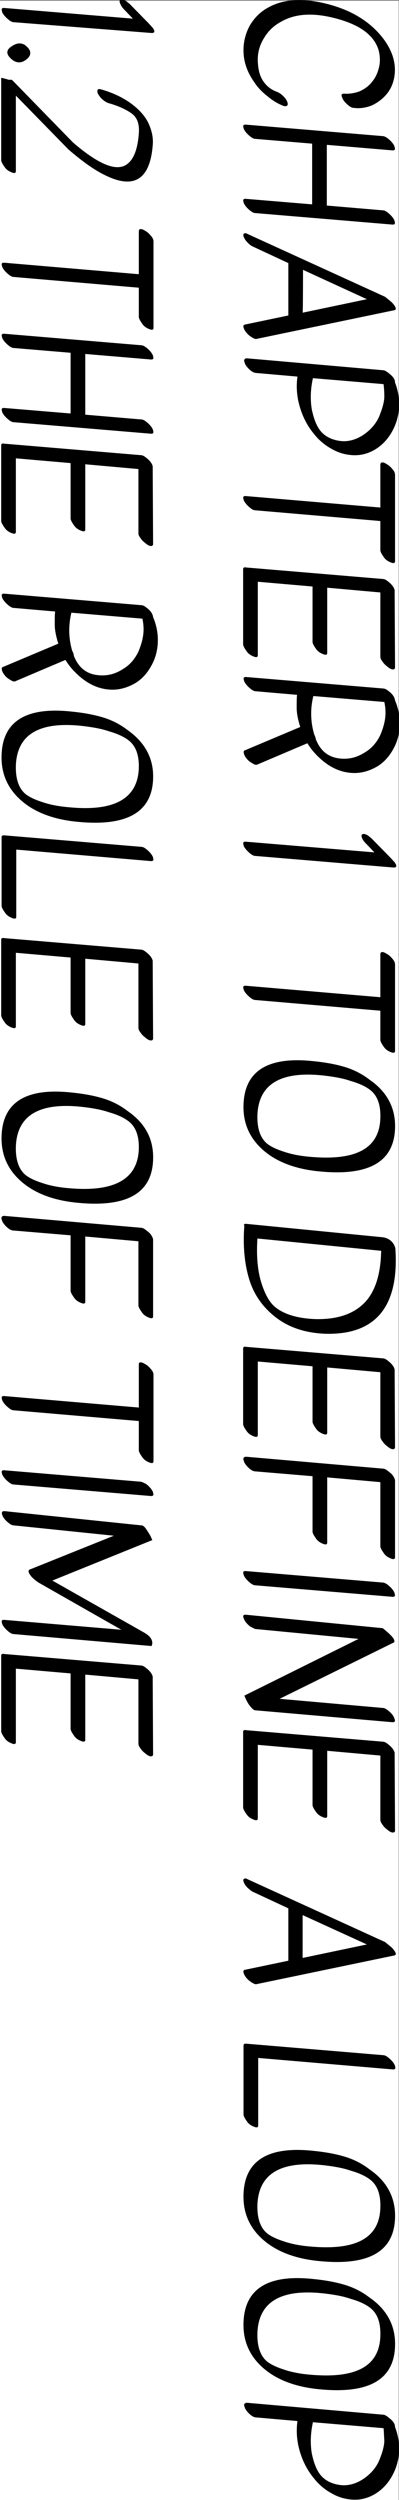 <?xml version="1.0" encoding="utf-8"?>
<!-- Generator: Adobe Illustrator 19.2.0, SVG Export Plug-In . SVG Version: 6.00 Build 0)  -->
<svg version="1.1" id="Laag_1" xmlns="http://www.w3.org/2000/svg" xmlns:xlink="http://www.w3.org/1999/xlink" x="0px" y="0px"
	 viewBox="0 0 100.6 630" style="enable-background:new 0 0 100.6 630;" xml:space="preserve">
<rect x="0" y="0" width="100.6" height="630" fill="#808080" stroke="none"/>
<style type="text/css">
	.st0{fill:#FFFFFF;}
</style>
<title>chap1</title>
<g>
	<g>
		<rect x="-0.1" y="0.2" class="st0" width="100.6" height="630"/>
	</g>
	<g>
		<path d="M87.9,26.6c-0.5-0.4-0.9-0.8-1.2-1.2c-0.3-0.4-0.4-0.8-0.5-1c-0.2-0.6,0-0.8,0.5-0.8c1.3,0.1,2.7-0.1,4-0.6
			c1.3-0.6,2.4-1.4,3.2-2.5c0.9-1.1,1.4-2.4,1.7-3.7c0.3-1.4,0.2-2.7-0.1-4c-1.1-4-5-6.8-11.8-8.4c-5.1-1.2-9.3-0.9-12.7,1
			c-1.9,1-3.4,2.4-4.5,4.3c-1.1,1.8-1.6,3.8-1.5,5.8c0.1,2.1,0.5,3.7,1.4,5s2.1,2.2,3.6,2.7c0.4,0.2,0.9,0.5,1.4,1s0.8,0.9,1,1.4
			s0.2,0.8,0,1s-0.5,0.2-0.9,0.1c-1.3-0.5-2.7-1.3-4-2.4c-1.3-1-2.5-2.2-3.4-3.6c-1.7-2.4-2.6-4.9-2.7-7.5c-0.1-2.5,0.5-4.8,1.6-6.8
			c1.2-2,2.7-3.5,4.8-4.6c3.7-2,8.3-2.3,13.9-1c6.4,1.5,11.2,4.3,14.6,8.5c2.7,3.4,3.7,6.8,3.1,10.2c-0.3,1.6-0.9,3-1.9,4.2
			s-2.2,2.1-3.6,2.8c-1.4,0.6-3,0.9-4.6,0.7C88.8,27.2,88.4,27,87.9,26.6z"/>
		<path d="M97.8,34.9c0.5,0.4,0.9,0.8,1.2,1.2c0.3,0.4,0.5,0.8,0.5,1c0.2,0.6,0,0.8-0.5,0.8l-16.6-1.4v15.3L96.5,53
			c0.4,0,0.8,0.2,1.3,0.6s0.9,0.8,1.2,1.2c0.3,0.4,0.5,0.8,0.5,1c0.2,0.6,0,0.8-0.5,0.8l-34.6-2.9c-0.4,0-0.8-0.2-1.3-0.6
			s-0.9-0.8-1.2-1.2s-0.5-0.8-0.5-1c-0.2-0.6,0-0.8,0.5-0.8l16.8,1.4V36.2L64.4,35c-0.4,0-0.8-0.2-1.3-0.6s-0.9-0.8-1.2-1.2
			c-0.3-0.4-0.5-0.8-0.5-1c-0.2-0.6,0-0.8,0.5-0.8l34.6,2.9C96.8,34.3,97.3,34.5,97.8,34.9z"/>
		<path d="M62.5,61.2c-0.5-0.5-0.8-0.9-1-1.4c-0.2-0.4-0.2-0.8,0-0.9c0.2-0.2,0.5-0.2,1,0.1l34.6,15.8l1.7,1.4
			c1.1,1.2,1.3,1.9,0.5,2l-34.6,7.2c-0.3,0.1-0.7-0.1-1.2-0.4s-1-0.7-1.4-1.2s-0.6-0.9-0.7-1.3c-0.1-0.4,0-0.6,0.3-0.7l11-2.3v-0.1
			V66.3l-8.8-4.1C63.4,62,63,61.7,62.5,61.2z M76.3,78.8l16.2-3.4L76.4,68C76.4,68,76.4,78.8,76.3,78.8z"/>
		<path d="M96.6,93.3c0.4,0,0.9,0.3,1.6,0.9c0.9,0.7,1.4,1.4,1.4,2.2c1.4,3.7,1.4,7.3,0,10.8c-1,2.4-2.5,4.4-4.6,5.8s-4.5,2-7.1,1.6
			c-1.5-0.2-3-0.7-4.5-1.6c-1.6-0.9-3-2.1-4.2-3.6c-2-2.4-3.3-5.2-4-8.4c-0.4-2-0.5-4-0.2-6.1L64.7,94c-0.7,0-1.4-0.4-2.3-1.4
			c-0.3-0.4-0.6-0.7-0.7-1.2c-0.2-0.4-0.2-0.7,0-0.9s0.3-0.2,0.6-0.2L96.6,93.3z M96.7,96.8l-17.8-1.5c-0.6,2.7-0.7,5.3-0.3,7.8
			c0.5,2.4,1.2,4.3,2.3,5.6s2.7,2.1,4.7,2.4s4-0.2,6-1.5c1.9-1.3,3.3-2.9,4.1-4.9s1.2-3.6,1.2-4.8S96.8,97.5,96.7,96.8z"/>
		<path d="M96.8,116.6c0.3,0.1,0.6,0.3,1.1,0.6c0.4,0.3,0.8,0.7,1.2,1.2s0.5,0.9,0.5,1.3v21.7c0,0.5-0.3,0.6-0.9,0.4
			c-0.8-0.3-1.5-0.7-2-1.5c-0.5-0.7-0.8-1.3-0.8-1.6v-7.4l-31.5-2.7c-0.4,0-0.8-0.2-1.3-0.6s-0.9-0.8-1.2-1.2s-0.5-0.8-0.5-1
			c-0.2-0.6,0-0.8,0.5-0.8l34,2.9v-10.8C95.9,116.6,96.3,116.4,96.8,116.6z"/>
		<path d="M99.6,168.2c0,0.3-0.2,0.5-0.5,0.5c-0.4,0-0.8-0.2-1.3-0.6c-0.5-0.4-1-0.8-1.3-1.3c-0.4-0.5-0.6-0.9-0.6-1.3v-16.2
			l-13.4-1.2c0,5.4,0,10.9,0,16.4c0,0.5-0.3,0.6-0.9,0.4c-0.8-0.3-1.5-0.7-2-1.5c-0.5-0.7-0.8-1.3-0.8-1.6c0-4.7,0-9.3,0-14
			l-13.8-1.2c0,6.1,0,12.3,0,18.5c0,0.5-0.3,0.6-0.9,0.4c-0.8-0.3-1.5-0.7-2-1.5c-0.5-0.7-0.8-1.3-0.8-1.6v-18.8
			c0-0.2,0-0.4,0.1-0.5s0.3-0.2,0.6-0.1l34.5,2.9c0.4,0,0.8,0.2,1.3,0.6c0.9,0.7,1.5,1.4,1.7,2.2c0,0.2,0,0.3,0,0.3
			c0,0.1,0,0.1,0,0.2L99.6,168.2L99.6,168.2z"/>
		<path d="M75.7,183.2c-0.6-1.9-0.9-3.5-0.9-4.9s0-2.5,0.1-3.2l-10.4-0.9c-0.4,0-0.8-0.2-1.3-0.6c-0.5-0.4-0.9-0.8-1.2-1.2
			s-0.5-0.8-0.5-1c-0.2-0.6,0-0.8,0.5-0.8l34.6,2.9c0.4,0,0.8,0.2,1.3,0.6c1.1,0.8,1.6,1.6,1.7,2.4c0.8,1.9,1.2,3.8,1.2,5.8
			s-0.4,3.9-1.2,5.6c-1.1,2.3-2.5,4-4.4,5.2c-1.9,1.1-3.8,1.7-5.8,1.7c-3.8,0-7.2-1.8-10.3-5.3c-0.6-0.7-1.1-1.4-1.6-2.2l-12.7,5.4
			c-0.3,0.1-0.6,0-1.1-0.3c-0.5-0.3-1-0.6-1.4-1.1s-0.7-0.9-0.8-1.4c-0.1-0.4-0.1-0.7,0.2-0.8L75.7,183.2z M79.6,186.2
			c1.3,3.4,3.7,5,7.2,5c1.8,0,3.5-0.5,5.2-1.6c1.7-1,3-2.5,3.9-4.4c0.8-1.9,1.3-3.8,1.3-5.6c0-0.9-0.1-1.8-0.3-2.7l-17.9-1.5
			c-0.8,3.3-0.7,6.5,0.2,9.6C79.4,185.5,79.6,185.9,79.6,186.2z"/>
		<path d="M91.3,211.2c-0.2-0.4-0.2-0.8,0-0.9c0.2-0.2,0.5-0.2,1,0s0.9,0.6,1.4,1l4.8,4.9l1,1.1c0.7,1,0.5,1.4-0.5,1.3l-34.6-2.9
			c-0.4,0-0.8-0.2-1.3-0.6s-0.9-0.8-1.2-1.2s-0.5-0.7-0.5-1c-0.2-0.6,0-0.8,0.5-0.8l32.5,2.7l-2.1-2.2
			C91.8,212.1,91.4,211.6,91.3,211.2z"/>
		<path d="M96.8,240c0.3,0.1,0.6,0.3,1.1,0.6c0.4,0.3,0.8,0.7,1.2,1.2s0.5,0.9,0.5,1.3v21.7c0,0.5-0.3,0.6-0.9,0.4
			c-0.8-0.3-1.5-0.7-2-1.5c-0.5-0.7-0.8-1.3-0.8-1.6v-7.4L64.4,252c-0.4,0-0.8-0.2-1.3-0.6s-0.9-0.8-1.2-1.2s-0.5-0.8-0.5-1
			c-0.2-0.6,0-0.8,0.5-0.8l34,2.9v-10.8C95.9,239.9,96.3,239.8,96.8,240z"/>
		<path d="M99.6,284.4c-0.3,8.4-6.6,12-19,10.8c-5.4-0.5-9.7-2-12.9-4.3c-4.4-3.2-6.5-7.4-6.3-12.6c0.3-8.4,6.1-12.1,17.5-10.9
			c3.1,0.3,5.8,0.8,8.1,1.5s4.4,1.8,6.2,3.2C97.7,275.2,99.8,279.4,99.6,284.4z M95.9,281.7c0.1-3.4-0.8-5.8-2.8-7.2
			c-1.1-0.8-2.6-1.5-4.7-2.1c-2-0.7-4.4-1.1-7.1-1.4c-10.7-1.1-16.1,2.3-16.4,10c-0.1,3.5,0.8,6,2.7,7.4c1,0.7,2.3,1.3,4.2,1.9
			c1.8,0.6,3.9,1,6.2,1.2C89.8,292.6,95.7,289.4,95.9,281.7z"/>
		<path d="M62,308.4l34.6,3.4c1.2,0.2,2.1,0.8,2.7,1.8c0.2,0.4,0.4,0.8,0.4,1.3c0.9,14.5-5.1,21.6-17.8,21.2
			c-4.8-0.2-8.9-1.5-12.2-4s-5.6-5.7-6.8-9.5c-1.2-3.8-1.7-8.4-1.3-13.7C61.4,308.5,61.6,308.4,62,308.4z M64.9,312.1
			c-0.3,4.7,0.1,8.5,1.1,11.5s2.2,5,3.8,6.1c2.2,1.6,5.3,2.5,9.4,2.7c5.6,0.2,9.8-1.2,12.6-4s4.2-7.3,4.3-13.2L64.9,312.1z"/>
		<path d="M99.6,364.7c0,0.3-0.2,0.5-0.5,0.5c-0.4,0-0.8-0.2-1.3-0.6s-1-0.8-1.3-1.3c-0.4-0.5-0.6-0.9-0.6-1.3v-16.2l-13.4-1.2
			c0,5.4,0,10.9,0,16.4c0,0.5-0.3,0.6-0.9,0.4c-0.8-0.3-1.5-0.7-2-1.5c-0.5-0.7-0.8-1.3-0.8-1.6c0-4.7,0-9.3,0-14l-13.8-1.2
			c0,6.1,0,12.3,0,18.5c0,0.5-0.3,0.6-0.9,0.4c-0.8-0.3-1.5-0.7-2-1.5c-0.5-0.7-0.8-1.3-0.8-1.6V340c0-0.2,0-0.4,0.1-0.5
			s0.3-0.2,0.6-0.1l34.5,2.9c0.4,0,0.8,0.2,1.3,0.6c0.9,0.7,1.5,1.4,1.7,2.2c0,0.2,0,0.3,0,0.3c0,0.1,0,0.1,0,0.2L99.6,364.7
			L99.6,364.7z"/>
		<path d="M96.6,370.1c0.4,0,0.9,0.3,1.6,0.9c0.7,0.5,1.2,1.2,1.4,2c0,0.2,0,0.3,0,0.3c0,0.1,0,0.1,0,0.2v18.9
			c0,0.5-0.3,0.6-0.9,0.4c-0.8-0.3-1.5-0.7-2-1.5c-0.5-0.7-0.8-1.3-0.8-1.6v-16.2l-13.4-1.2c0,5.4,0,10.9,0,16.4
			c0,0.5-0.3,0.6-0.9,0.4c-0.8-0.3-1.5-0.7-2-1.5c-0.5-0.7-0.8-1.3-0.8-1.6c0-4.7,0-9.3,0-14l-14.3-1.2c-0.7,0-1.4-0.4-2.3-1.4
			c-0.3-0.4-0.6-0.7-0.7-1.2c-0.2-0.4-0.2-0.7,0-0.9s0.3-0.2,0.6-0.2L96.6,370.1z"/>
		<path d="M97.8,399.4c0.5,0.4,0.9,0.8,1.2,1.2c0.3,0.4,0.5,0.8,0.5,1c0.2,0.6,0,0.8-0.5,0.8l-34.6-2.9c-0.4,0-0.8-0.2-1.3-0.6
			s-0.9-0.8-1.2-1.2c-0.3-0.4-0.5-0.8-0.5-1c-0.2-0.6,0-0.8,0.5-0.8l34.6,2.9C96.8,398.8,97.3,399,97.8,399.4z"/>
		<path d="M63.1,409.9c-0.5-0.4-0.9-0.8-1.2-1.2c-0.3-0.4-0.4-0.8-0.5-1c-0.2-0.6,0-0.8,0.5-0.8l34.6,3.4c1.5,1.2,2.4,2.1,2.7,2.6
			s0.3,0.9,0.1,1l-28.8,14.2l26,2.3c0.4,0,0.8,0.2,1.3,0.6s0.9,0.8,1.2,1.2c0.3,0.4,0.4,0.8,0.5,1c0.2,0.6,0,0.8-0.5,0.8l-34.6-3
			c-0.4,0-0.8-0.4-1.3-1s-0.8-1.2-1.1-1.8l-0.4-0.9L90.4,413l-26.1-2.5C64.1,410.4,63.7,410.2,63.1,409.9z"/>
		<path d="M99.6,461.3c0,0.3-0.2,0.5-0.5,0.5c-0.4,0-0.8-0.2-1.3-0.6s-1-0.8-1.3-1.3c-0.4-0.5-0.6-0.9-0.6-1.3v-16.2l-13.4-1.2
			c0,5.4,0,10.9,0,16.4c0,0.5-0.3,0.6-0.9,0.4c-0.8-0.3-1.5-0.7-2-1.5c-0.5-0.7-0.8-1.3-0.8-1.6c0-4.7,0-9.3,0-14l-13.8-1.2
			c0,6.1,0,12.3,0,18.5c0,0.5-0.3,0.6-0.9,0.4c-0.8-0.3-1.5-0.7-2-1.5c-0.5-0.7-0.8-1.3-0.8-1.6v-18.9c0-0.2,0-0.4,0.1-0.5
			s0.3-0.2,0.6-0.1l34.5,2.9c0.4,0,0.8,0.2,1.3,0.6c0.9,0.7,1.5,1.4,1.7,2.2c0,0.2,0,0.3,0,0.3c0,0.1,0,0.1,0,0.2L99.6,461.3
			L99.6,461.3z"/>
		<path d="M62.5,475.8c-0.5-0.5-0.8-0.9-1-1.4c-0.2-0.4-0.2-0.8,0-0.9c0.2-0.2,0.5-0.2,1,0.1l34.6,15.8l1.7,1.4
			c1.1,1.2,1.3,1.9,0.5,2L64.7,500c-0.3,0.1-0.7-0.1-1.2-0.4s-1-0.7-1.4-1.2s-0.6-0.9-0.7-1.3c-0.1-0.4,0-0.6,0.3-0.7l11-2.3V494
			v-13.1l-8.8-4.1C63.4,476.6,63,476.2,62.5,475.8z M76.3,493.4l16.2-3.4l-16.2-7.4V493.4z"/>
		<path d="M61.4,515.5c0-0.4,0.2-0.5,0.6-0.5l34.6,2.9c0.4,0,0.8,0.2,1.3,0.6c0.5,0.4,0.9,0.8,1.2,1.2s0.5,0.8,0.5,1
			c0.2,0.6,0,0.8-0.5,0.8l-34-2.9v17c0,0.5-0.3,0.6-0.9,0.4c-0.8-0.3-1.5-0.7-2-1.5c-0.5-0.7-0.8-1.3-0.8-1.6L61.4,515.5L61.4,515.5
			z"/>
		<path d="M99.6,559c-0.3,8.4-6.6,12-19,10.8c-5.4-0.5-9.7-2-12.9-4.3c-4.4-3.2-6.5-7.4-6.3-12.6c0.3-8.4,6.1-12.1,17.5-10.9
			c3.1,0.3,5.8,0.8,8.1,1.5s4.4,1.8,6.2,3.2C97.7,549.8,99.8,554,99.6,559z M95.9,556.3c0.1-3.4-0.8-5.8-2.8-7.2
			c-1.1-0.8-2.6-1.5-4.7-2.1c-2-0.7-4.4-1.1-7.1-1.4c-10.7-1.1-16.1,2.3-16.4,10c-0.1,3.5,0.8,6,2.7,7.4c1,0.7,2.3,1.3,4.2,1.9
			c1.8,0.6,3.9,1,6.2,1.2C89.8,567.2,95.7,564,95.9,556.3z"/>
		<path d="M99.6,591.3c-0.3,8.4-6.6,12-19,10.8c-5.4-0.5-9.7-2-12.9-4.3c-4.4-3.2-6.5-7.4-6.3-12.6c0.3-8.4,6.1-12.1,17.5-10.9
			c3.1,0.3,5.8,0.8,8.1,1.5s4.4,1.8,6.2,3.2C97.7,582.1,99.8,586.3,99.6,591.3z M95.9,588.6c0.1-3.4-0.8-5.8-2.8-7.2
			c-1.1-0.8-2.6-1.5-4.7-2.1c-2-0.7-4.4-1.1-7.1-1.4c-10.7-1.1-16.1,2.3-16.4,10c-0.1,3.5,0.8,6,2.7,7.4c1,0.7,2.3,1.3,4.2,1.9
			c1.8,0.6,3.9,1,6.2,1.2C89.8,599.5,95.7,596.3,95.9,588.6z"/>
		<path d="M96.6,608.5c0.4,0,0.9,0.3,1.6,0.9c0.9,0.7,1.4,1.4,1.4,2.2c1.4,3.7,1.4,7.3,0,10.8c-1,2.4-2.5,4.4-4.6,5.8
			c-2.1,1.4-4.5,2-7.1,1.6c-1.5-0.2-3-0.7-4.5-1.6c-1.6-0.9-3-2.1-4.2-3.6c-2-2.4-3.3-5.2-4-8.4c-0.4-2-0.5-4-0.2-6.1l-10.3-0.9
			c-0.7,0-1.4-0.4-2.3-1.4c-0.3-0.4-0.6-0.7-0.7-1.2c-0.2-0.4-0.2-0.7,0-0.9c0.1-0.1,0.3-0.2,0.6-0.2L96.6,608.5z M96.7,611.9
			l-17.8-1.5c-0.6,2.7-0.7,5.3-0.3,7.8c0.5,2.4,1.2,4.3,2.3,5.6s2.7,2.1,4.7,2.4c2,0.3,4-0.2,6-1.5c1.9-1.3,3.3-2.9,4.1-4.9
			s1.2-3.6,1.2-4.8C96.8,613.7,96.8,612.7,96.7,611.9z"/>
		<path d="M30.3,0.9c-0.2-0.4-0.2-0.8,0-0.9c0.2-0.2,0.5-0.2,1,0s0.9,0.6,1.4,1l4.8,4.9l1,1.1C39.2,8,39,8.4,38,8.3L3.5,5.6
			C3.1,5.6,2.7,5.4,2.2,5C1.7,4.6,1.3,4.2,1,3.8s-0.5-0.7-0.5-1C0.3,2.2,0.5,2,1,2l32.5,2.7l-2.2-2.3C30.8,1.9,30.5,1.4,30.3,0.9z"
			/>
		<path d="M6.6,11.6C8,12.8,8,14,6.5,15.1C5.3,16,4,15.9,2.9,14.9c-1.4-1.2-1.4-2.3,0-3.2C4.3,10.7,5.6,10.7,6.6,11.6z"/>
		<path d="M3,20.1l15.4,15.8c6.5,5.6,11,7.4,13.6,5.5c1.7-1.2,2.7-3.8,3-7.7c0.2-2.4-0.4-4.1-1.8-5.1c-1.4-1-3.3-1.9-5.8-2.6
			c-0.4-0.1-0.9-0.4-1.4-0.8s-0.9-0.9-1.2-1.4s-0.3-0.9-0.2-1.1c0.1-0.3,0.4-0.3,0.8-0.2c3.2,0.9,5.8,2.2,7.8,3.7s3.5,3.2,4.3,5
			s1.2,3.6,1,5.5c-0.7,8.4-4.6,11-11.7,7.6c-2.8-1.3-5.9-3.5-9.5-6.6c-0.1-0.1-0.2-0.2-0.3-0.3L4,24.1c0,3,0,9.3,0,19
			c0,0.5-0.3,0.6-0.9,0.4c-0.8-0.3-1.5-0.7-2-1.5c-0.5-0.7-0.8-1.3-0.8-1.6c0-13.1,0-20.1,0-20.8c0,0,0.6,0.1,1.9,0.5H3z"/>
		<path d="M35.9,57.8c0.3,0.1,0.6,0.3,1.1,0.6c0.4,0.3,0.8,0.7,1.2,1.2s0.5,0.9,0.5,1.3v21.7c0,0.5-0.3,0.6-0.9,0.4
			c-0.8-0.3-1.5-0.7-2-1.5c-0.5-0.7-0.8-1.3-0.8-1.6v-7.4L3.5,69.8c-0.4,0-0.8-0.2-1.3-0.6S1.3,68.4,1,68s-0.5-0.8-0.5-1
			c-0.2-0.6,0-0.8,0.5-0.8l34,2.9V58.3C35,57.8,35.3,57.6,35.9,57.8z"/>
		<path d="M36.9,87.6c0.5,0.4,0.9,0.8,1.2,1.2s0.5,0.8,0.5,1c0.2,0.6,0,0.8-0.5,0.8l-16.6-1.4v15.3l14.1,1.2c0.4,0,0.8,0.2,1.3,0.6
			s0.9,0.8,1.2,1.2s0.5,0.8,0.5,1c0.2,0.6,0,0.8-0.5,0.8l-34.6-2.9c-0.4,0-0.8-0.2-1.3-0.6S1.3,105,1,104.6s-0.5-0.8-0.5-1
			c-0.2-0.6,0-0.8,0.5-0.8l16.8,1.4V88.9L3.5,87.7c-0.4,0-0.8-0.2-1.3-0.6S1.3,86.3,1,85.9s-0.5-0.8-0.5-1c-0.2-0.6,0-0.8,0.5-0.8
			L35.6,87C35.9,87,36.4,87.2,36.9,87.6z"/>
		<path d="M38.6,137.1c0,0.3-0.2,0.5-0.5,0.5c-0.4,0-0.8-0.2-1.3-0.6c-0.5-0.4-1-0.8-1.3-1.3c-0.4-0.5-0.6-0.9-0.6-1.3v-16.2
			L21.5,117c0,5.4,0,10.9,0,16.4c0,0.5-0.3,0.6-0.9,0.4c-0.8-0.3-1.5-0.7-2-1.5c-0.5-0.7-0.8-1.3-0.8-1.6c0-4.7,0-9.3,0-14L4,115.5
			c0,6.1,0,12.3,0,18.5c0,0.5-0.3,0.6-0.9,0.4c-0.8-0.3-1.5-0.7-2-1.5c-0.5-0.7-0.8-1.3-0.8-1.6v-18.9c0-0.2,0-0.4,0.1-0.5
			s0.3-0.2,0.6-0.1l34.5,2.9c0.4,0,0.8,0.2,1.3,0.6c0.9,0.7,1.5,1.4,1.7,2.2c0,0.2,0,0.3,0,0.3c0,0.1,0,0.1,0,0.2L38.6,137.1
			L38.6,137.1z"/>
		<path d="M14.7,162.2c-0.6-1.9-0.9-3.5-0.9-4.9s0-2.5,0.1-3.2l-10.4-0.9c-0.4,0-0.8-0.2-1.3-0.6c-0.5-0.4-0.9-0.8-1.2-1.2
			s-0.5-0.8-0.5-1c-0.2-0.6,0-0.8,0.5-0.8l34.6,2.9c0.4,0,0.8,0.2,1.3,0.6c1.1,0.8,1.6,1.6,1.7,2.4c0.8,1.9,1.2,3.8,1.2,5.8
			s-0.4,3.9-1.2,5.6c-1.1,2.3-2.5,4-4.4,5.2c-1.9,1.1-3.8,1.7-5.8,1.7c-3.8,0-7.2-1.8-10.3-5.3c-0.6-0.7-1.1-1.4-1.6-2.2l-12.7,5.4
			c-0.3,0.1-0.6,0-1.1-0.3s-1-0.6-1.4-1.1s-0.7-0.9-0.8-1.4c-0.1-0.4-0.1-0.7,0.2-0.8L14.7,162.2z M18.6,165.2c1.3,3.4,3.7,5,7.2,5
			c1.8,0,3.5-0.5,5.2-1.6c1.7-1,3-2.5,3.9-4.4c0.8-1.9,1.3-3.8,1.3-5.6c0-0.9-0.1-1.8-0.3-2.7L18,154.4c-0.8,3.3-0.7,6.5,0.2,9.6
			C18.5,164.5,18.6,164.9,18.6,165.2z"/>
		<path d="M38.6,196.3c-0.3,8.4-6.6,12-19,10.8c-5.4-0.5-9.7-2-12.9-4.3c-4.4-3.2-6.5-7.4-6.3-12.6c0.3-8.4,6.1-12.1,17.5-10.9
			c3.1,0.3,5.8,0.8,8.1,1.5s4.4,1.8,6.2,3.2C36.7,187.2,38.8,191.3,38.6,196.3z M35,193.6c0.1-3.4-0.8-5.8-2.8-7.2
			c-1.1-0.8-2.6-1.5-4.7-2.1c-2-0.7-4.4-1.1-7.1-1.4c-10.7-1.1-16.1,2.3-16.4,10c-0.1,3.5,0.8,6,2.7,7.4c1,0.7,2.3,1.3,4.2,1.9
			c1.8,0.6,3.9,1,6.2,1.2C28.8,204.6,34.7,201.3,35,193.6z"/>
		<path d="M0.4,211c0-0.4,0.2-0.5,0.6-0.5l34.6,2.9c0.4,0,0.8,0.2,1.3,0.6s0.9,0.8,1.2,1.2s0.5,0.8,0.5,1c0.2,0.6,0,0.8-0.5,0.8
			l-34-2.9V231c0,0.5-0.3,0.6-0.9,0.4c-0.8-0.3-1.5-0.7-2-1.5c-0.5-0.7-0.8-1.3-0.8-1.6L0.4,211L0.4,211z"/>
		<path d="M38.6,261.7c0,0.3-0.2,0.5-0.5,0.5c-0.4,0-0.8-0.2-1.3-0.6s-1-0.8-1.3-1.3c-0.4-0.5-0.6-0.9-0.6-1.3v-16.2l-13.4-1.2
			c0,5.4,0,10.9,0,16.4c0,0.5-0.3,0.6-0.9,0.4c-0.8-0.3-1.5-0.7-2-1.5c-0.5-0.7-0.8-1.3-0.8-1.6c0-4.7,0-9.3,0-14L4,240.1
			c0,6.1,0,12.3,0,18.5c0,0.5-0.3,0.6-0.9,0.4c-0.8-0.3-1.5-0.7-2-1.5c-0.5-0.7-0.8-1.3-0.8-1.6V237c0-0.2,0-0.4,0.1-0.5
			s0.3-0.2,0.6-0.1l34.5,2.9c0.4,0,0.8,0.2,1.3,0.6c0.9,0.7,1.5,1.4,1.7,2.2c0,0.2,0,0.3,0,0.3c0,0.1,0,0.1,0,0.2L38.6,261.7
			L38.6,261.7z"/>
		<path d="M38.6,292.3c-0.3,8.4-6.6,12-19,10.8c-5.4-0.5-9.7-2-12.9-4.3c-4.4-3.2-6.5-7.4-6.3-12.6c0.3-8.4,6.1-12.1,17.5-10.9
			c3.1,0.3,5.8,0.8,8.1,1.5s4.4,1.8,6.2,3.2C36.7,283.1,38.8,287.2,38.6,292.3z M35,289.6c0.1-3.4-0.8-5.8-2.8-7.2
			c-1.1-0.8-2.6-1.5-4.7-2.1c-2-0.7-4.4-1.1-7.1-1.4c-10.7-1.1-16.1,2.3-16.4,10c-0.1,3.5,0.8,6,2.7,7.4c1,0.7,2.3,1.3,4.2,1.9
			c1.8,0.6,3.9,1,6.2,1.2C28.8,300.5,34.7,297.2,35,289.6z"/>
		<path d="M35.6,309.4c0.4,0,0.9,0.3,1.6,0.9c0.7,0.5,1.2,1.2,1.4,2c0,0.2,0,0.3,0,0.3c0,0.1,0,0.1,0,0.2v18.9
			c0,0.5-0.3,0.6-0.9,0.4c-0.8-0.3-1.5-0.7-2-1.5c-0.5-0.7-0.8-1.3-0.8-1.6v-16.2l-13.4-1.2c0,5.4,0,10.9,0,16.4
			c0,0.5-0.3,0.6-0.9,0.4c-0.8-0.3-1.5-0.7-2-1.5c-0.5-0.7-0.8-1.3-0.8-1.6c0-4.7,0-9.3,0-14l-14.3-1.2c-0.7,0-1.4-0.4-2.3-1.4
			c-0.3-0.4-0.6-0.7-0.7-1.2c-0.2-0.4-0.2-0.7,0-0.9s0.3-0.2,0.6-0.2L35.6,309.4z"/>
		<path d="M35.9,343.4c0.3,0.1,0.6,0.3,1.1,0.6c0.4,0.3,0.8,0.7,1.2,1.2s0.5,0.9,0.5,1.3v21.7c0,0.5-0.3,0.6-0.9,0.4
			c-0.8-0.3-1.5-0.7-2-1.5c-0.5-0.7-0.8-1.3-0.8-1.6v-7.4l-31.5-2.7c-0.4,0-0.8-0.2-1.3-0.6S1.3,354,1,353.6s-0.5-0.8-0.5-1
			c-0.2-0.6,0-0.8,0.5-0.8l34,2.9v-10.8C35,343.3,35.3,343.2,35.9,343.4z"/>
		<path d="M36.9,374c0.5,0.4,0.9,0.8,1.2,1.2c0.3,0.4,0.5,0.8,0.5,1c0.2,0.6,0,0.8-0.5,0.8l-34.6-2.9c-0.4,0-0.8-0.2-1.3-0.6
			s-0.9-0.8-1.2-1.2c-0.3-0.4-0.5-0.8-0.5-1c-0.2-0.6,0-0.8,0.5-0.8l34.6,2.9C35.9,373.5,36.4,373.7,36.9,374z"/>
		<path d="M2.2,411.2c-0.5-0.4-0.9-0.8-1.2-1.2c-0.3-0.4-0.5-0.8-0.5-1c-0.2-0.6,0-0.8,0.5-0.8l29.6,2.5L9.7,398.8
			c-1-0.7-1.7-1.3-2-1.8c-0.4-0.5-0.5-0.8-0.5-1.1c0-0.2,0.2-0.4,0.6-0.5l20.9-8.4l-25.2-2.6c-0.4,0-0.8-0.2-1.3-0.6
			S1.3,383,1,382.6s-0.4-0.8-0.5-1c-0.1-0.6,0.1-0.8,0.6-0.8l34.6,3.6c0.4,0,0.8,0.4,1.2,1s0.8,1.2,1.1,1.8l0.4,0.9l-25.2,10.2
			l23.3,13.2c1.3,0.8,1.9,1.6,1.9,2.6c0,0.2-0.1,0.5-0.2,0.7l-34.6-3C3.1,411.8,2.7,411.6,2.2,411.2z"/>
		<path d="M38.6,442.1c0,0.3-0.2,0.5-0.5,0.5c-0.4,0-0.8-0.2-1.3-0.6s-1-0.8-1.3-1.3c-0.4-0.5-0.6-0.9-0.6-1.3v-16.2L21.5,422
			c0,5.4,0,10.9,0,16.4c0,0.5-0.3,0.6-0.9,0.4c-0.8-0.3-1.5-0.7-2-1.5c-0.5-0.7-0.8-1.3-0.8-1.6c0-4.7,0-9.3,0-14L4,420.5
			c0,6.1,0,12.3,0,18.5c0,0.5-0.3,0.6-0.9,0.4c-0.8-0.3-1.5-0.7-2-1.5c-0.5-0.7-0.8-1.3-0.8-1.6v-18.9c0-0.2,0-0.4,0.1-0.5
			s0.3-0.2,0.6-0.1l34.5,2.9c0.4,0,0.8,0.2,1.3,0.6c0.9,0.7,1.5,1.4,1.7,2.2c0,0.2,0,0.3,0,0.3c0,0.1,0,0.1,0,0.2L38.6,442.1
			L38.6,442.1z"/>
	</g>
</g>
</svg>
